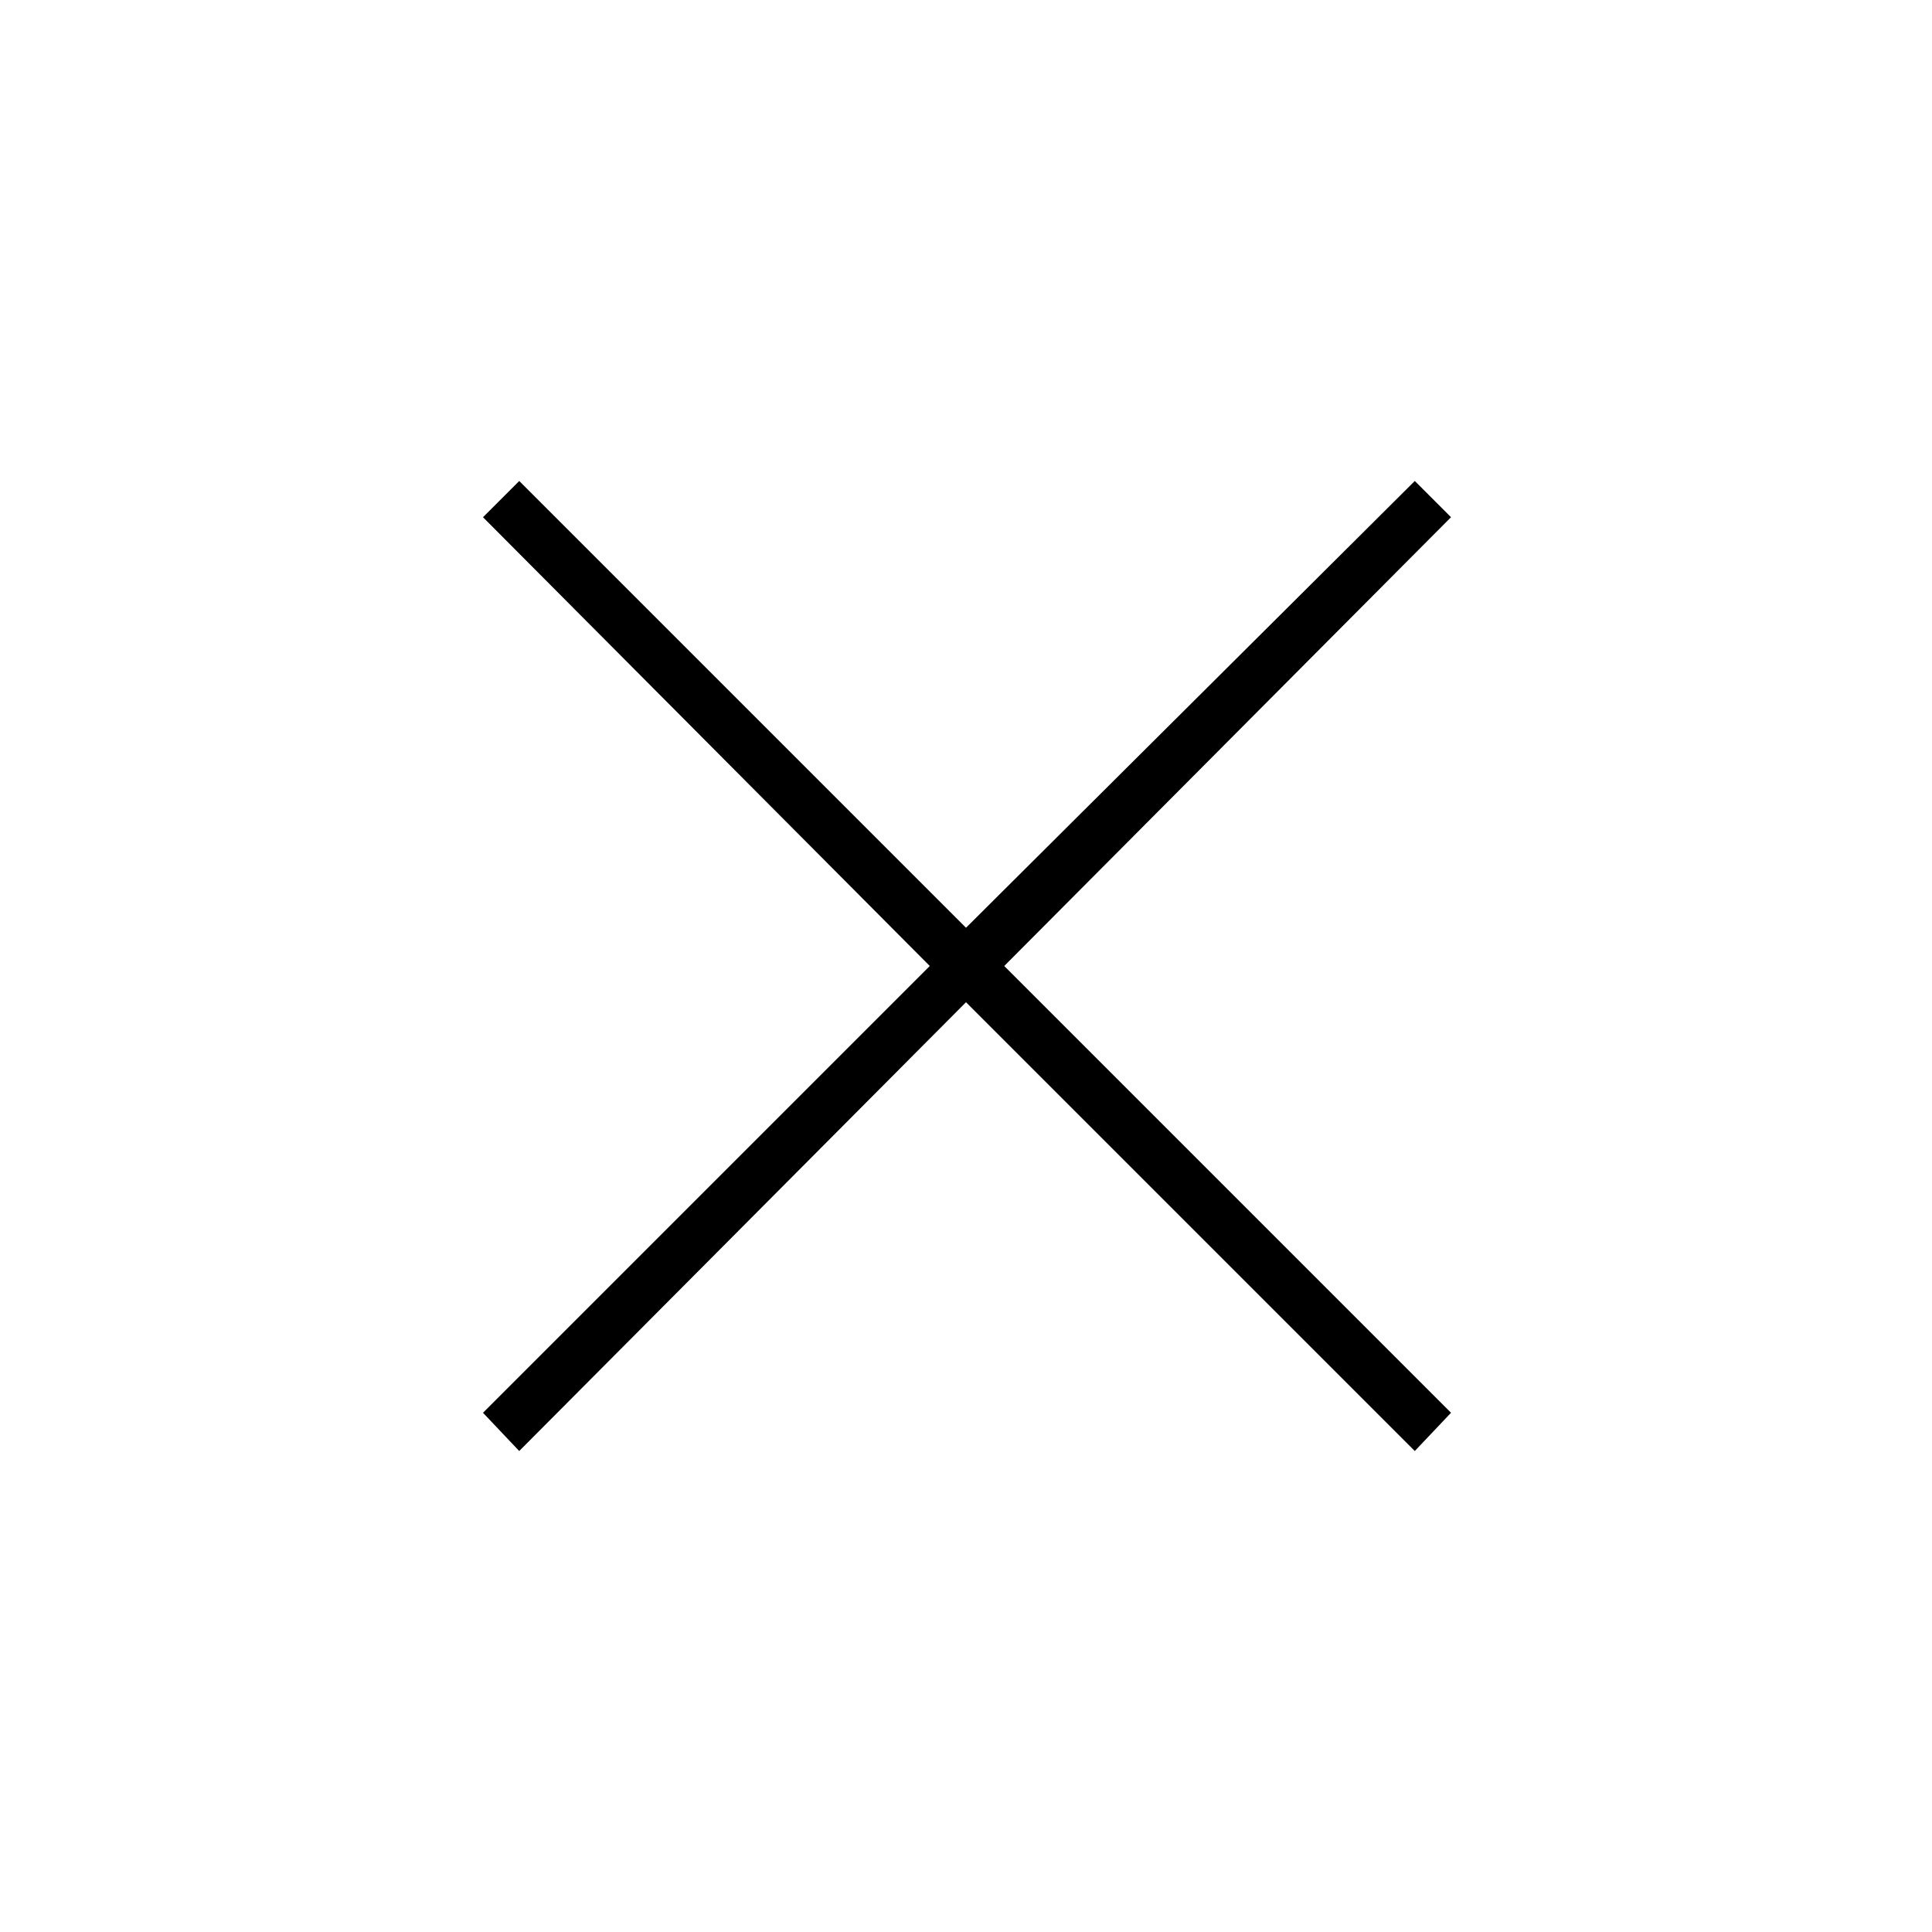 <svg xmlns="http://www.w3.org/2000/svg" height="24" width="24"><path d="M6.45 18.025 6 17.55 11.55 12 6 6.425 6.45 5.975 12 11.525 17.575 5.975 18.025 6.425 12.475 12 18.025 17.55 17.575 18.025 12 12.45Z"/></svg>